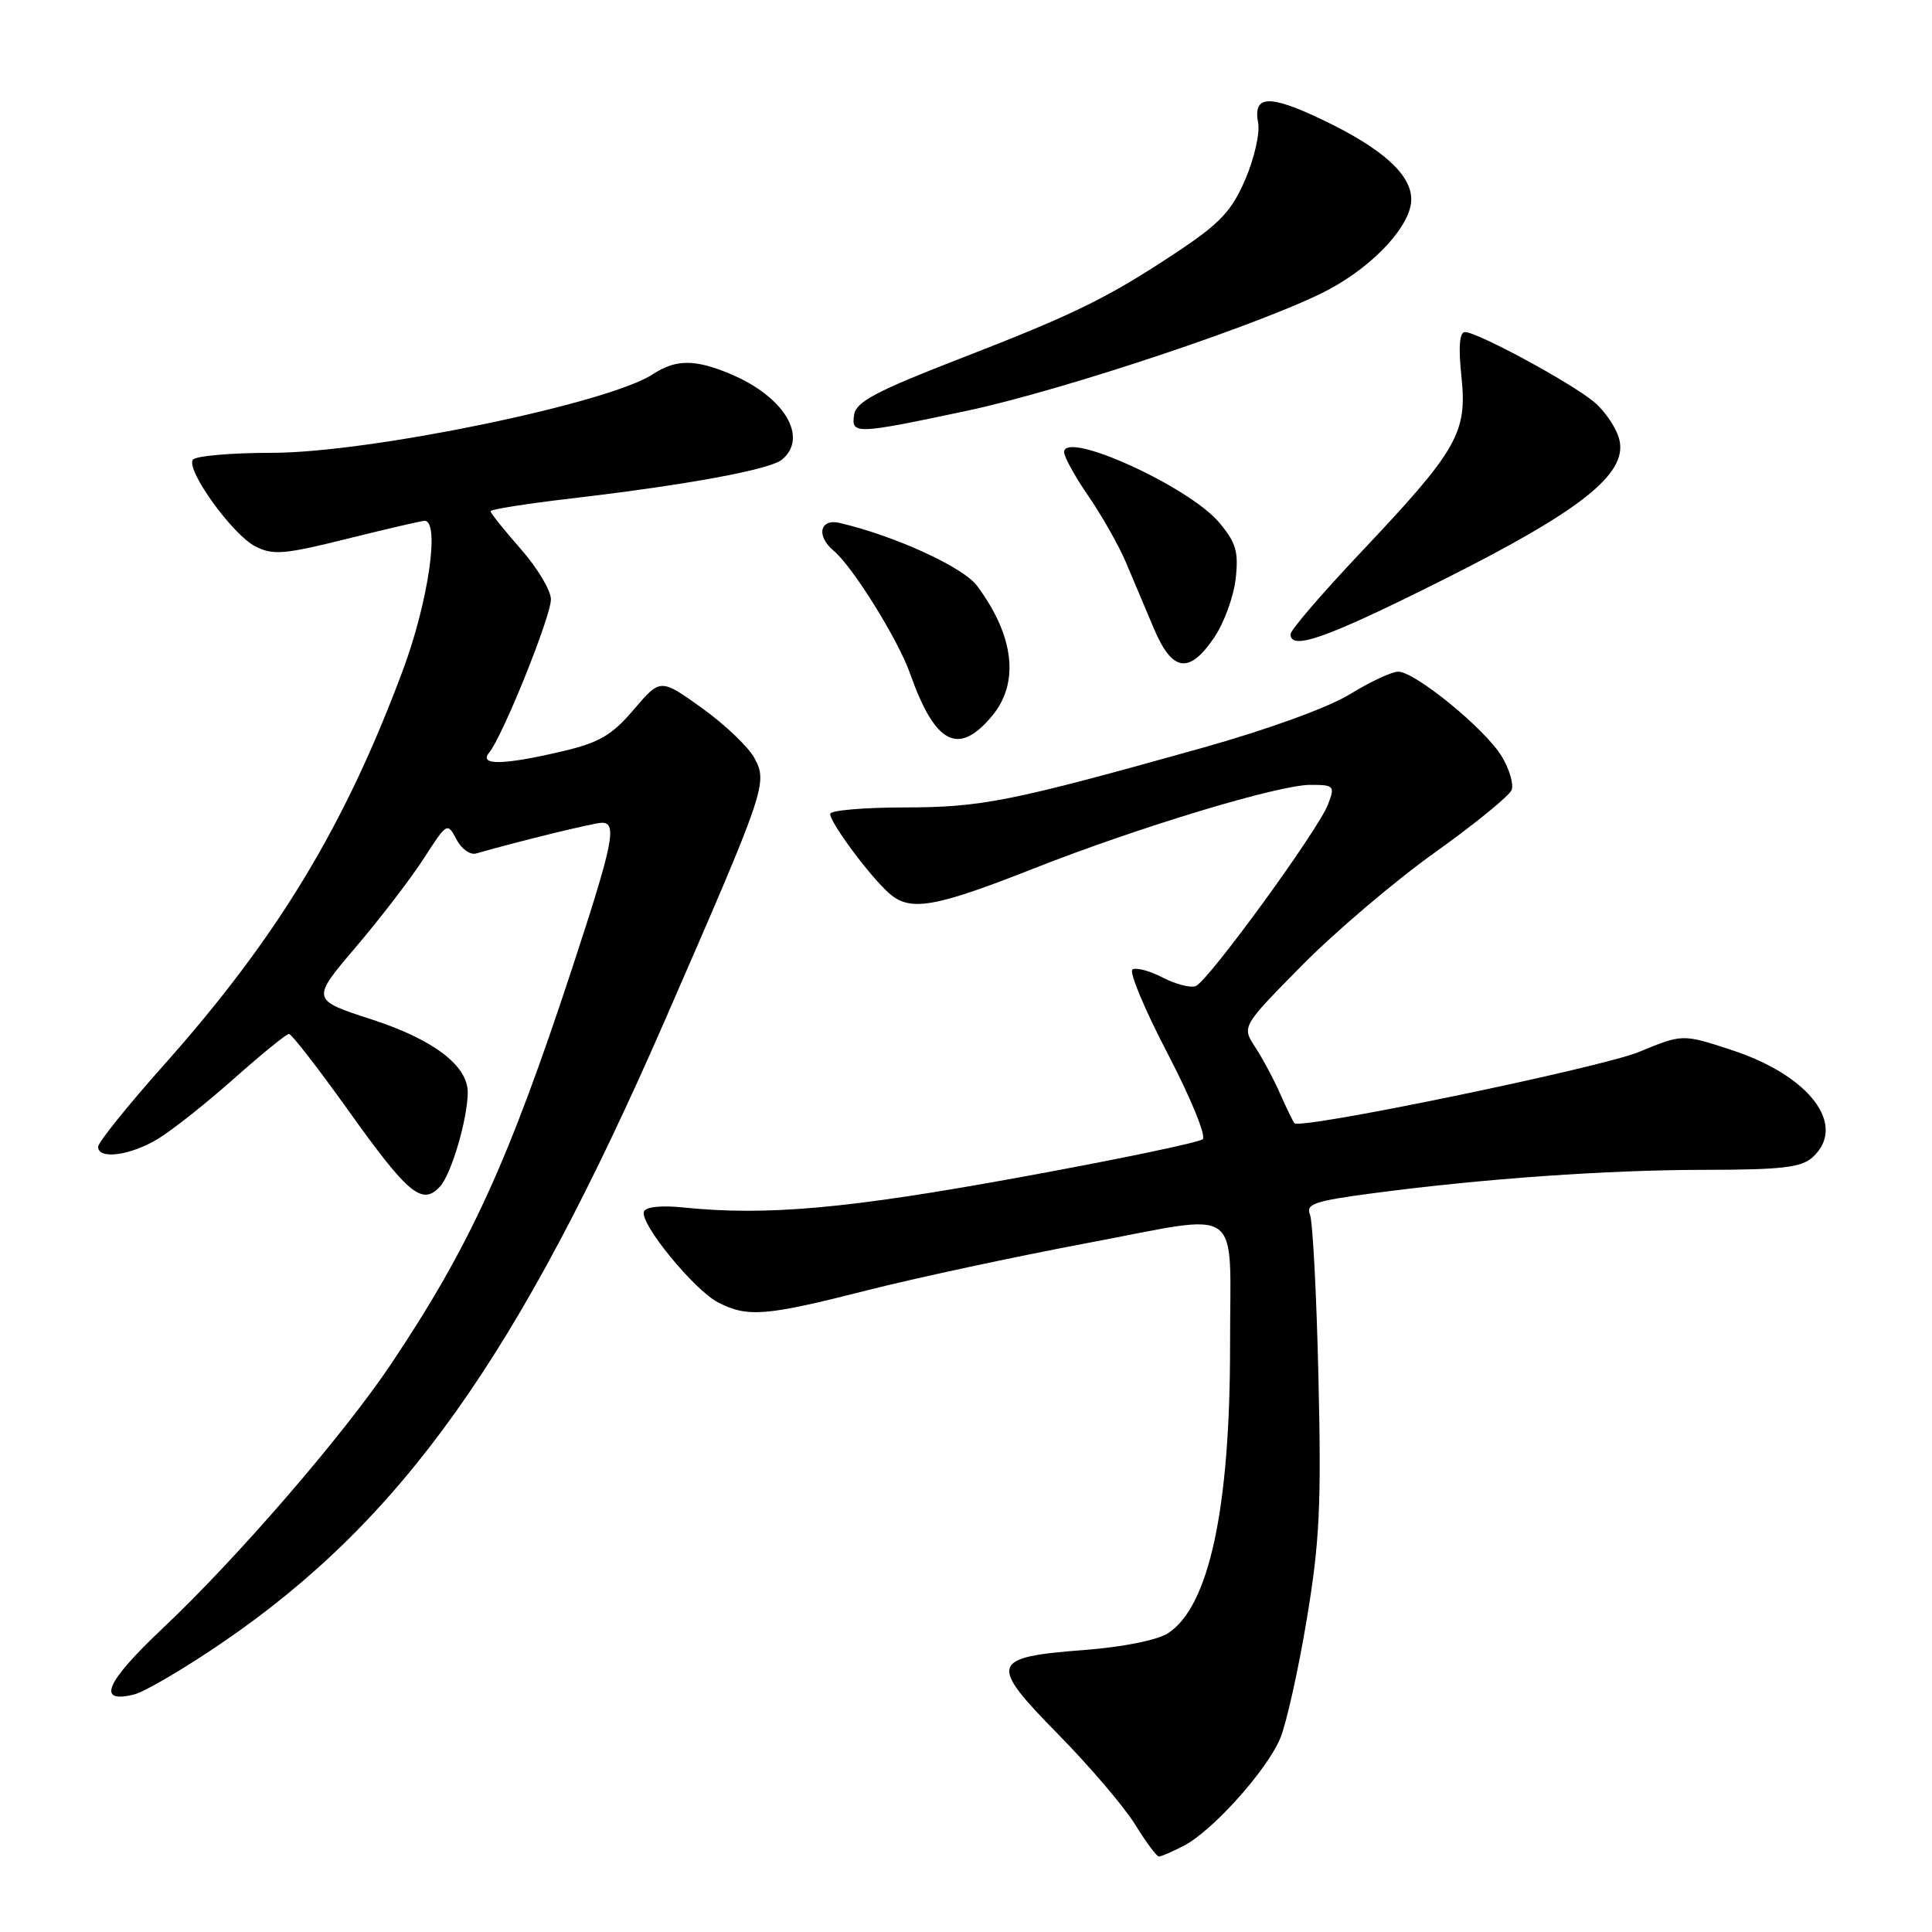 <?xml version="1.0" encoding="UTF-8" standalone="no"?>
<!DOCTYPE svg PUBLIC "-//W3C//DTD SVG 1.1//EN" "http://www.w3.org/Graphics/SVG/1.1/DTD/svg11.dtd" >
<svg xmlns="http://www.w3.org/2000/svg" xmlns:xlink="http://www.w3.org/1999/xlink" version="1.1" viewBox="0 0 256 256">
 <g >
 <path fill="currentColor"
d=" M 156.85 244.58 C 160.67 242.60 167.85 234.60 169.64 230.33 C 170.45 228.38 172.03 221.32 173.14 214.64 C 174.86 204.36 175.10 199.44 174.70 182.50 C 174.45 171.50 173.94 161.78 173.57 160.90 C 173.00 159.55 174.27 159.12 181.70 158.14 C 196.55 156.17 212.91 155.02 225.92 155.01 C 236.07 155.00 238.68 154.70 240.17 153.35 C 244.81 149.15 239.84 142.54 229.50 139.15 C 222.95 137.00 222.95 137.00 217.22 139.37 C 212.21 141.46 172.34 149.71 171.52 148.83 C 171.35 148.65 170.51 146.93 169.66 145.00 C 168.81 143.07 167.31 140.26 166.32 138.75 C 164.54 136.01 164.54 136.01 172.52 127.92 C 176.91 123.47 184.83 116.74 190.13 112.96 C 195.42 109.18 200.00 105.45 200.30 104.67 C 200.59 103.90 200.00 101.88 198.97 100.20 C 196.78 96.58 187.50 89.00 185.27 89.00 C 184.42 89.00 181.54 90.34 178.87 91.99 C 176.00 93.75 167.97 96.67 159.26 99.11 C 133.80 106.24 130.09 106.98 119.75 106.99 C 114.39 107.00 110.00 107.38 110.00 107.85 C 110.00 109.02 115.25 116.10 117.81 118.36 C 120.58 120.83 123.82 120.27 137.00 115.07 C 150.83 109.62 169.41 104.00 173.60 104.00 C 176.80 104.00 176.91 104.12 175.96 106.61 C 174.67 110.00 160.08 130.03 158.44 130.66 C 157.75 130.93 155.78 130.42 154.06 129.53 C 152.35 128.64 150.55 128.16 150.06 128.46 C 149.58 128.76 151.67 133.77 154.71 139.59 C 157.75 145.41 159.84 150.52 159.37 150.95 C 158.89 151.38 147.93 153.67 135.00 156.02 C 112.27 160.17 101.60 161.12 90.59 160.00 C 87.58 159.69 85.54 159.91 85.32 160.56 C 84.78 162.14 91.97 170.93 95.14 172.57 C 99.04 174.59 101.47 174.39 114.76 171.01 C 121.22 169.36 134.46 166.52 144.18 164.69 C 165.06 160.77 162.97 159.27 162.99 178.18 C 163.01 199.83 160.22 212.84 154.80 216.39 C 153.39 217.32 148.88 218.23 143.71 218.63 C 131.19 219.59 130.95 220.37 140.22 229.81 C 144.38 234.04 148.96 239.41 150.40 241.75 C 151.85 244.09 153.27 246.00 153.56 246.00 C 153.86 246.00 155.34 245.36 156.85 244.58 Z  M 29.41 217.69 C 53.27 201.40 68.67 179.75 88.16 135.07 C 101.42 104.67 101.74 103.75 99.99 100.49 C 99.20 99.00 96.06 96.01 93.03 93.83 C 87.51 89.88 87.51 89.88 83.98 94.02 C 81.07 97.44 79.41 98.40 74.48 99.56 C 66.69 101.39 63.38 101.45 64.82 99.72 C 66.60 97.57 73.00 81.70 73.00 79.42 C 73.00 78.24 71.20 75.24 69.00 72.74 C 66.80 70.24 65.00 67.99 65.00 67.74 C 65.00 67.49 69.84 66.73 75.75 66.04 C 91.11 64.24 102.01 62.23 103.62 60.90 C 107.17 57.95 103.91 52.53 96.77 49.55 C 92.07 47.58 89.55 47.59 86.50 49.59 C 80.58 53.47 48.94 60.00 36.04 60.00 C 30.58 60.00 25.86 60.42 25.54 60.93 C 24.67 62.35 30.82 70.86 33.83 72.40 C 36.17 73.59 37.66 73.47 46.00 71.39 C 51.23 70.09 55.84 69.02 56.25 69.01 C 58.32 68.97 56.77 79.71 53.39 88.79 C 45.69 109.48 36.74 124.26 21.64 141.20 C 16.89 146.54 13.00 151.38 13.00 151.95 C 13.00 153.70 17.29 153.12 20.97 150.88 C 22.87 149.72 27.41 146.12 31.05 142.88 C 34.69 139.65 37.95 137.00 38.29 137.00 C 38.63 137.00 42.13 141.51 46.07 147.02 C 54.10 158.28 55.95 159.82 58.32 157.20 C 59.81 155.55 61.92 148.40 61.98 144.81 C 62.03 141.23 57.48 137.76 49.28 135.09 C 41.21 132.47 41.21 132.47 47.16 125.48 C 50.43 121.64 54.49 116.34 56.19 113.70 C 59.21 109.00 59.29 108.95 60.47 111.20 C 61.12 112.47 62.30 113.32 63.08 113.09 C 68.79 111.46 78.72 109.03 79.75 109.02 C 81.81 108.99 81.24 111.77 75.91 128.00 C 67.39 153.94 62.24 165.20 51.75 180.84 C 45.43 190.25 31.40 206.48 21.57 215.75 C 13.97 222.92 12.73 225.79 17.78 224.52 C 19.19 224.17 24.42 221.09 29.41 217.69 Z  M 131.41 94.92 C 135.12 90.52 134.42 84.30 129.47 77.63 C 127.64 75.15 118.55 70.99 111.25 69.29 C 108.62 68.68 108.12 71.03 110.46 72.97 C 112.96 75.04 118.99 84.73 120.57 89.20 C 123.89 98.60 126.96 100.22 131.41 94.92 Z  M 160.87 84.50 C 162.18 82.59 163.46 79.08 163.73 76.71 C 164.14 73.10 163.78 71.90 161.55 69.24 C 157.51 64.44 141.00 56.95 141.00 59.92 C 141.00 60.54 142.46 63.18 144.25 65.78 C 146.04 68.39 148.26 72.32 149.19 74.51 C 150.12 76.70 151.78 80.64 152.88 83.25 C 155.32 89.03 157.55 89.38 160.87 84.50 Z  M 190.93 76.97 C 209.46 67.70 215.65 62.81 214.58 58.29 C 214.21 56.76 212.70 54.49 211.21 53.25 C 208.13 50.69 195.76 44.00 194.12 44.00 C 193.39 44.00 193.23 45.94 193.65 49.92 C 194.43 57.37 193.13 59.63 180.31 73.20 C 175.19 78.62 171.00 83.49 171.00 84.03 C 171.00 86.25 175.74 84.57 190.93 76.97 Z  M 127.95 54.47 C 141.01 51.71 168.47 42.50 176.25 38.27 C 182.26 35.00 187.00 29.77 187.00 26.42 C 187.00 23.11 183.14 19.65 175.25 15.88 C 168.16 12.49 166.01 12.59 166.71 16.28 C 166.97 17.62 166.20 20.99 165.01 23.77 C 163.21 27.95 161.67 29.59 156.10 33.30 C 146.79 39.48 142.54 41.58 127.00 47.60 C 116.20 51.79 113.44 53.25 113.18 54.92 C 112.77 57.58 113.29 57.57 127.95 54.47 Z "/>
</g>
</svg>